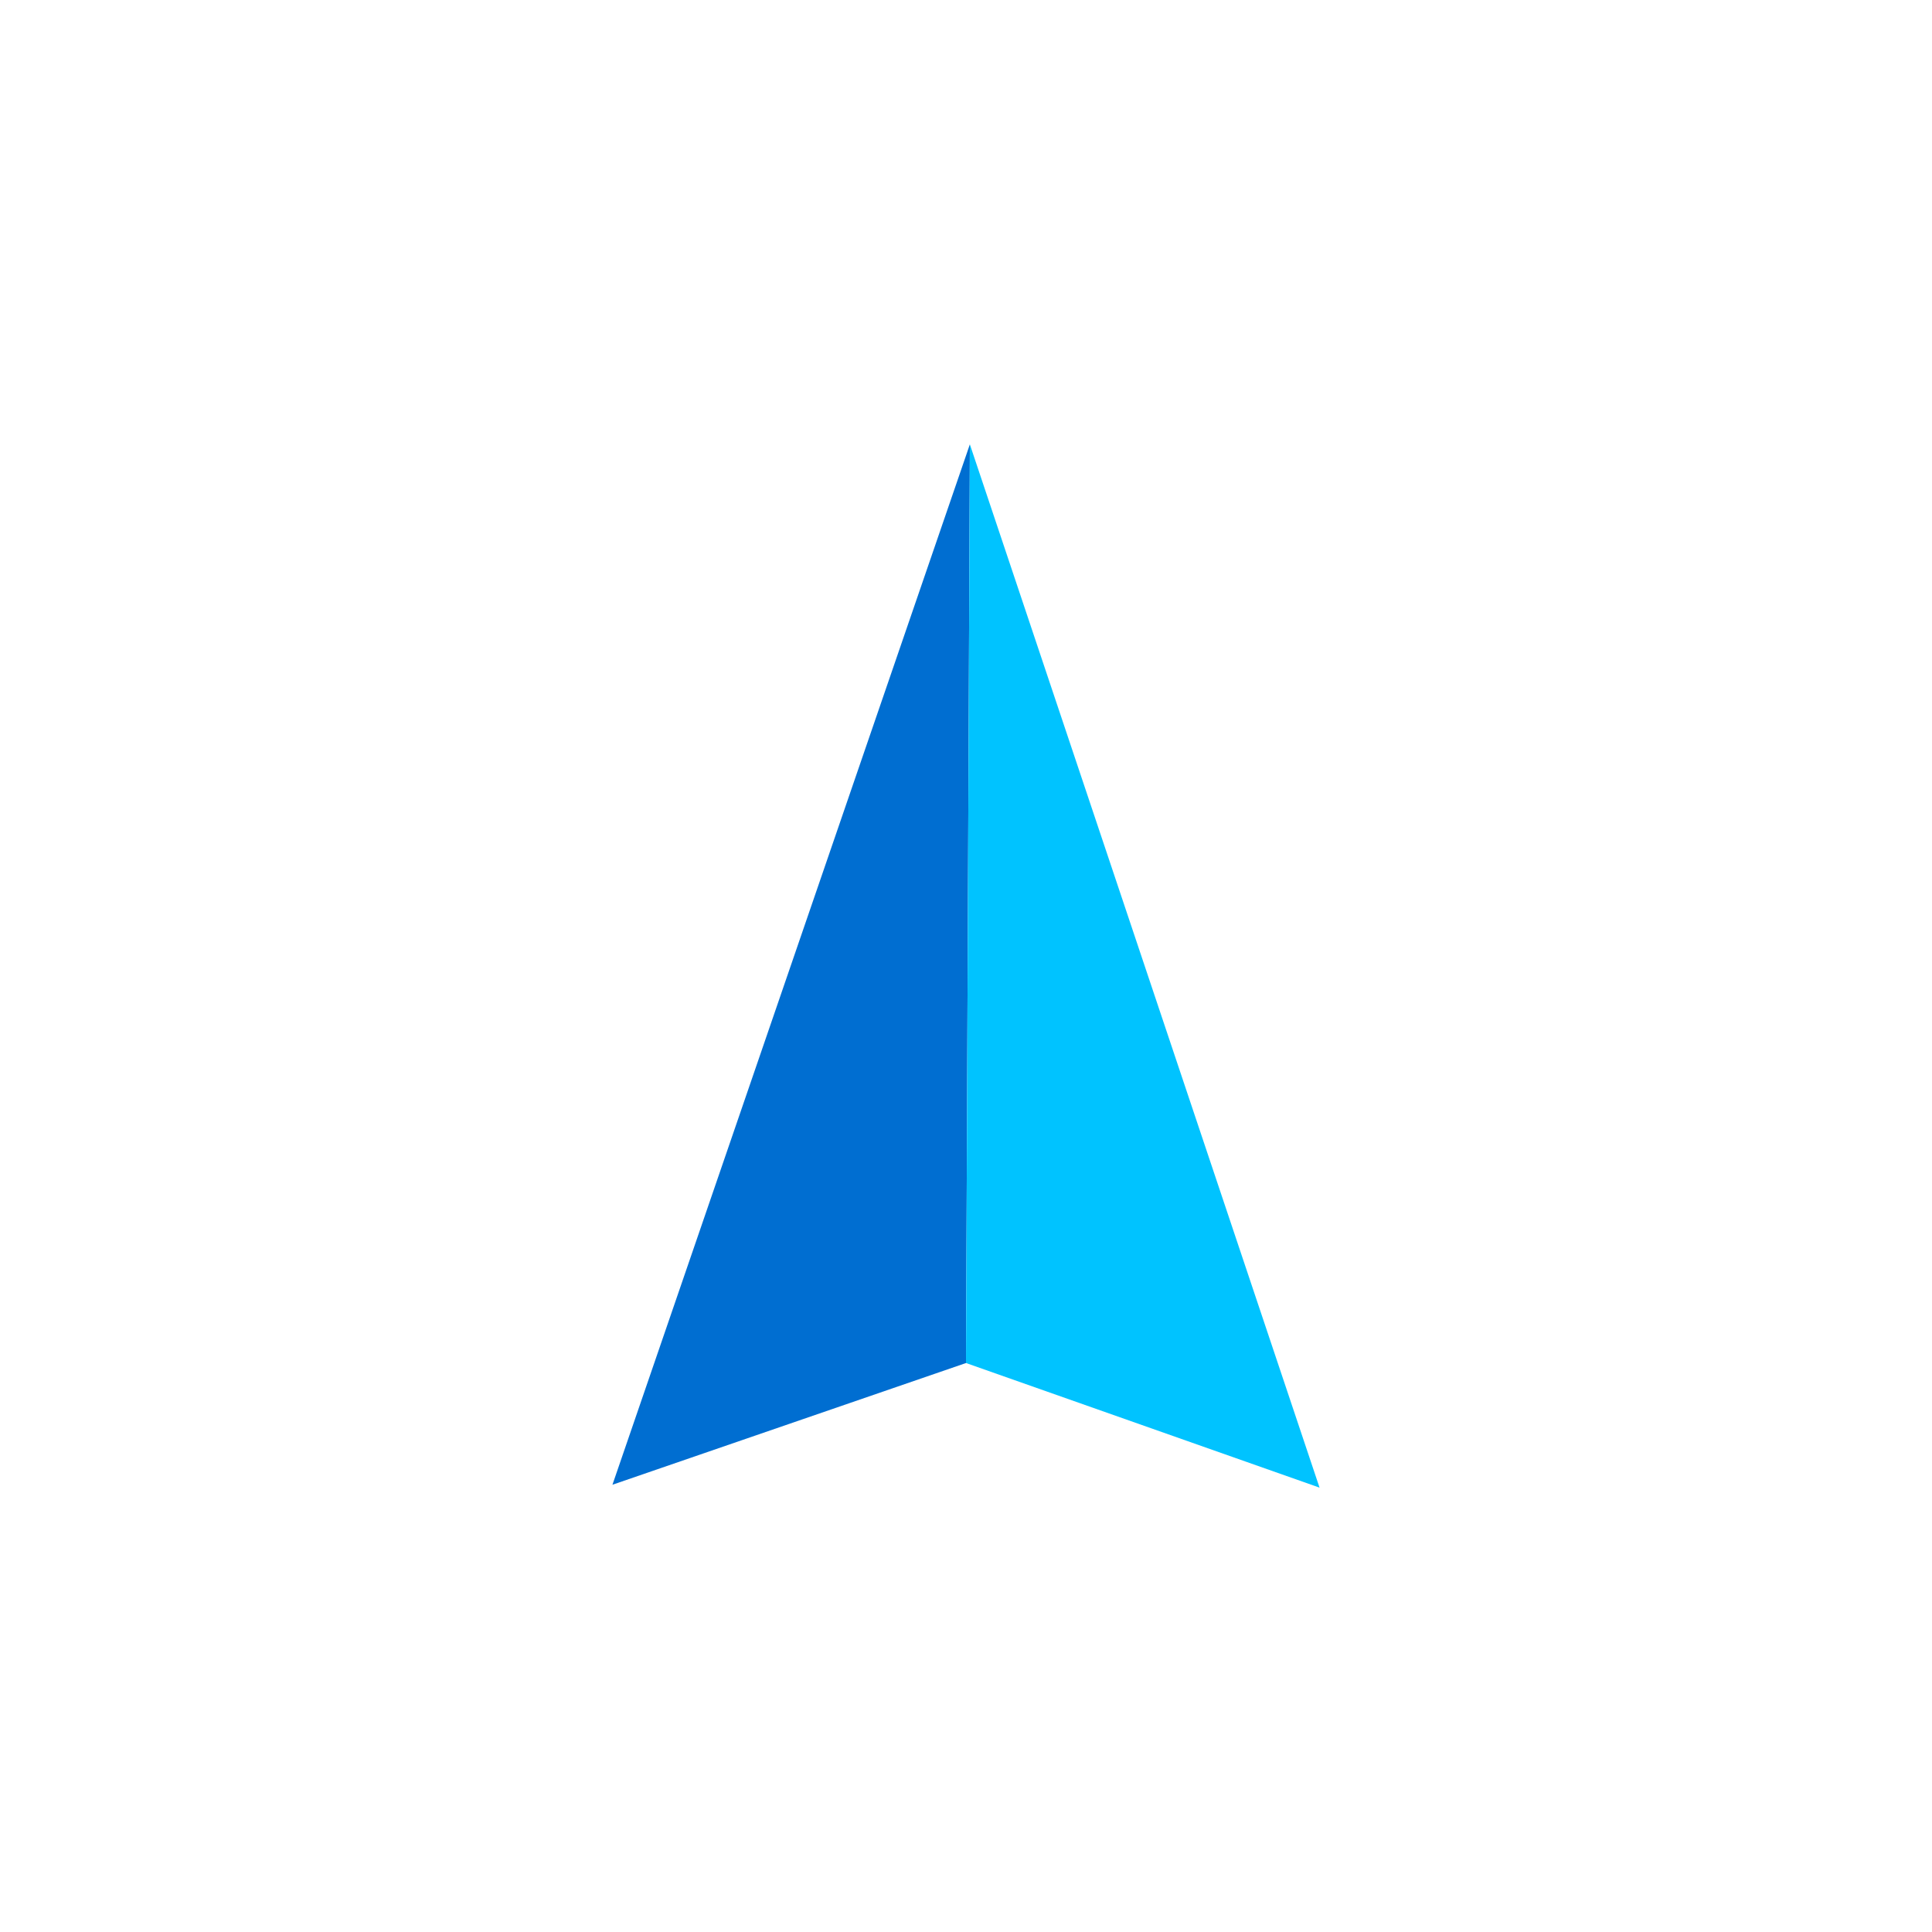 <?xml version="1.0" encoding="utf-8"?>
<!-- Generator: Adobe Illustrator 25.4.1, SVG Export Plug-In . SVG Version: 6.00 Build 0)  -->
<svg version="1.1" id="Capa_1" xmlns="http://www.w3.org/2000/svg" xmlns:xlink="http://www.w3.org/1999/xlink" x="0px" y="0px"
	 viewBox="0 0 200 200" style="enable-background:new 0 0 200 200;" xml:space="preserve">
<style type="text/css">
	.st0{fill:#006ED1;}
	.st1{fill:#00C3FF;}
</style>
<g>
	<polygon class="st0" points="100,141.1 63.4,153.7 100.4,46 	"/>
	<polygon class="st1" points="100,141.1 136.6,154 100.4,46 	"/>
</g>
</svg>
